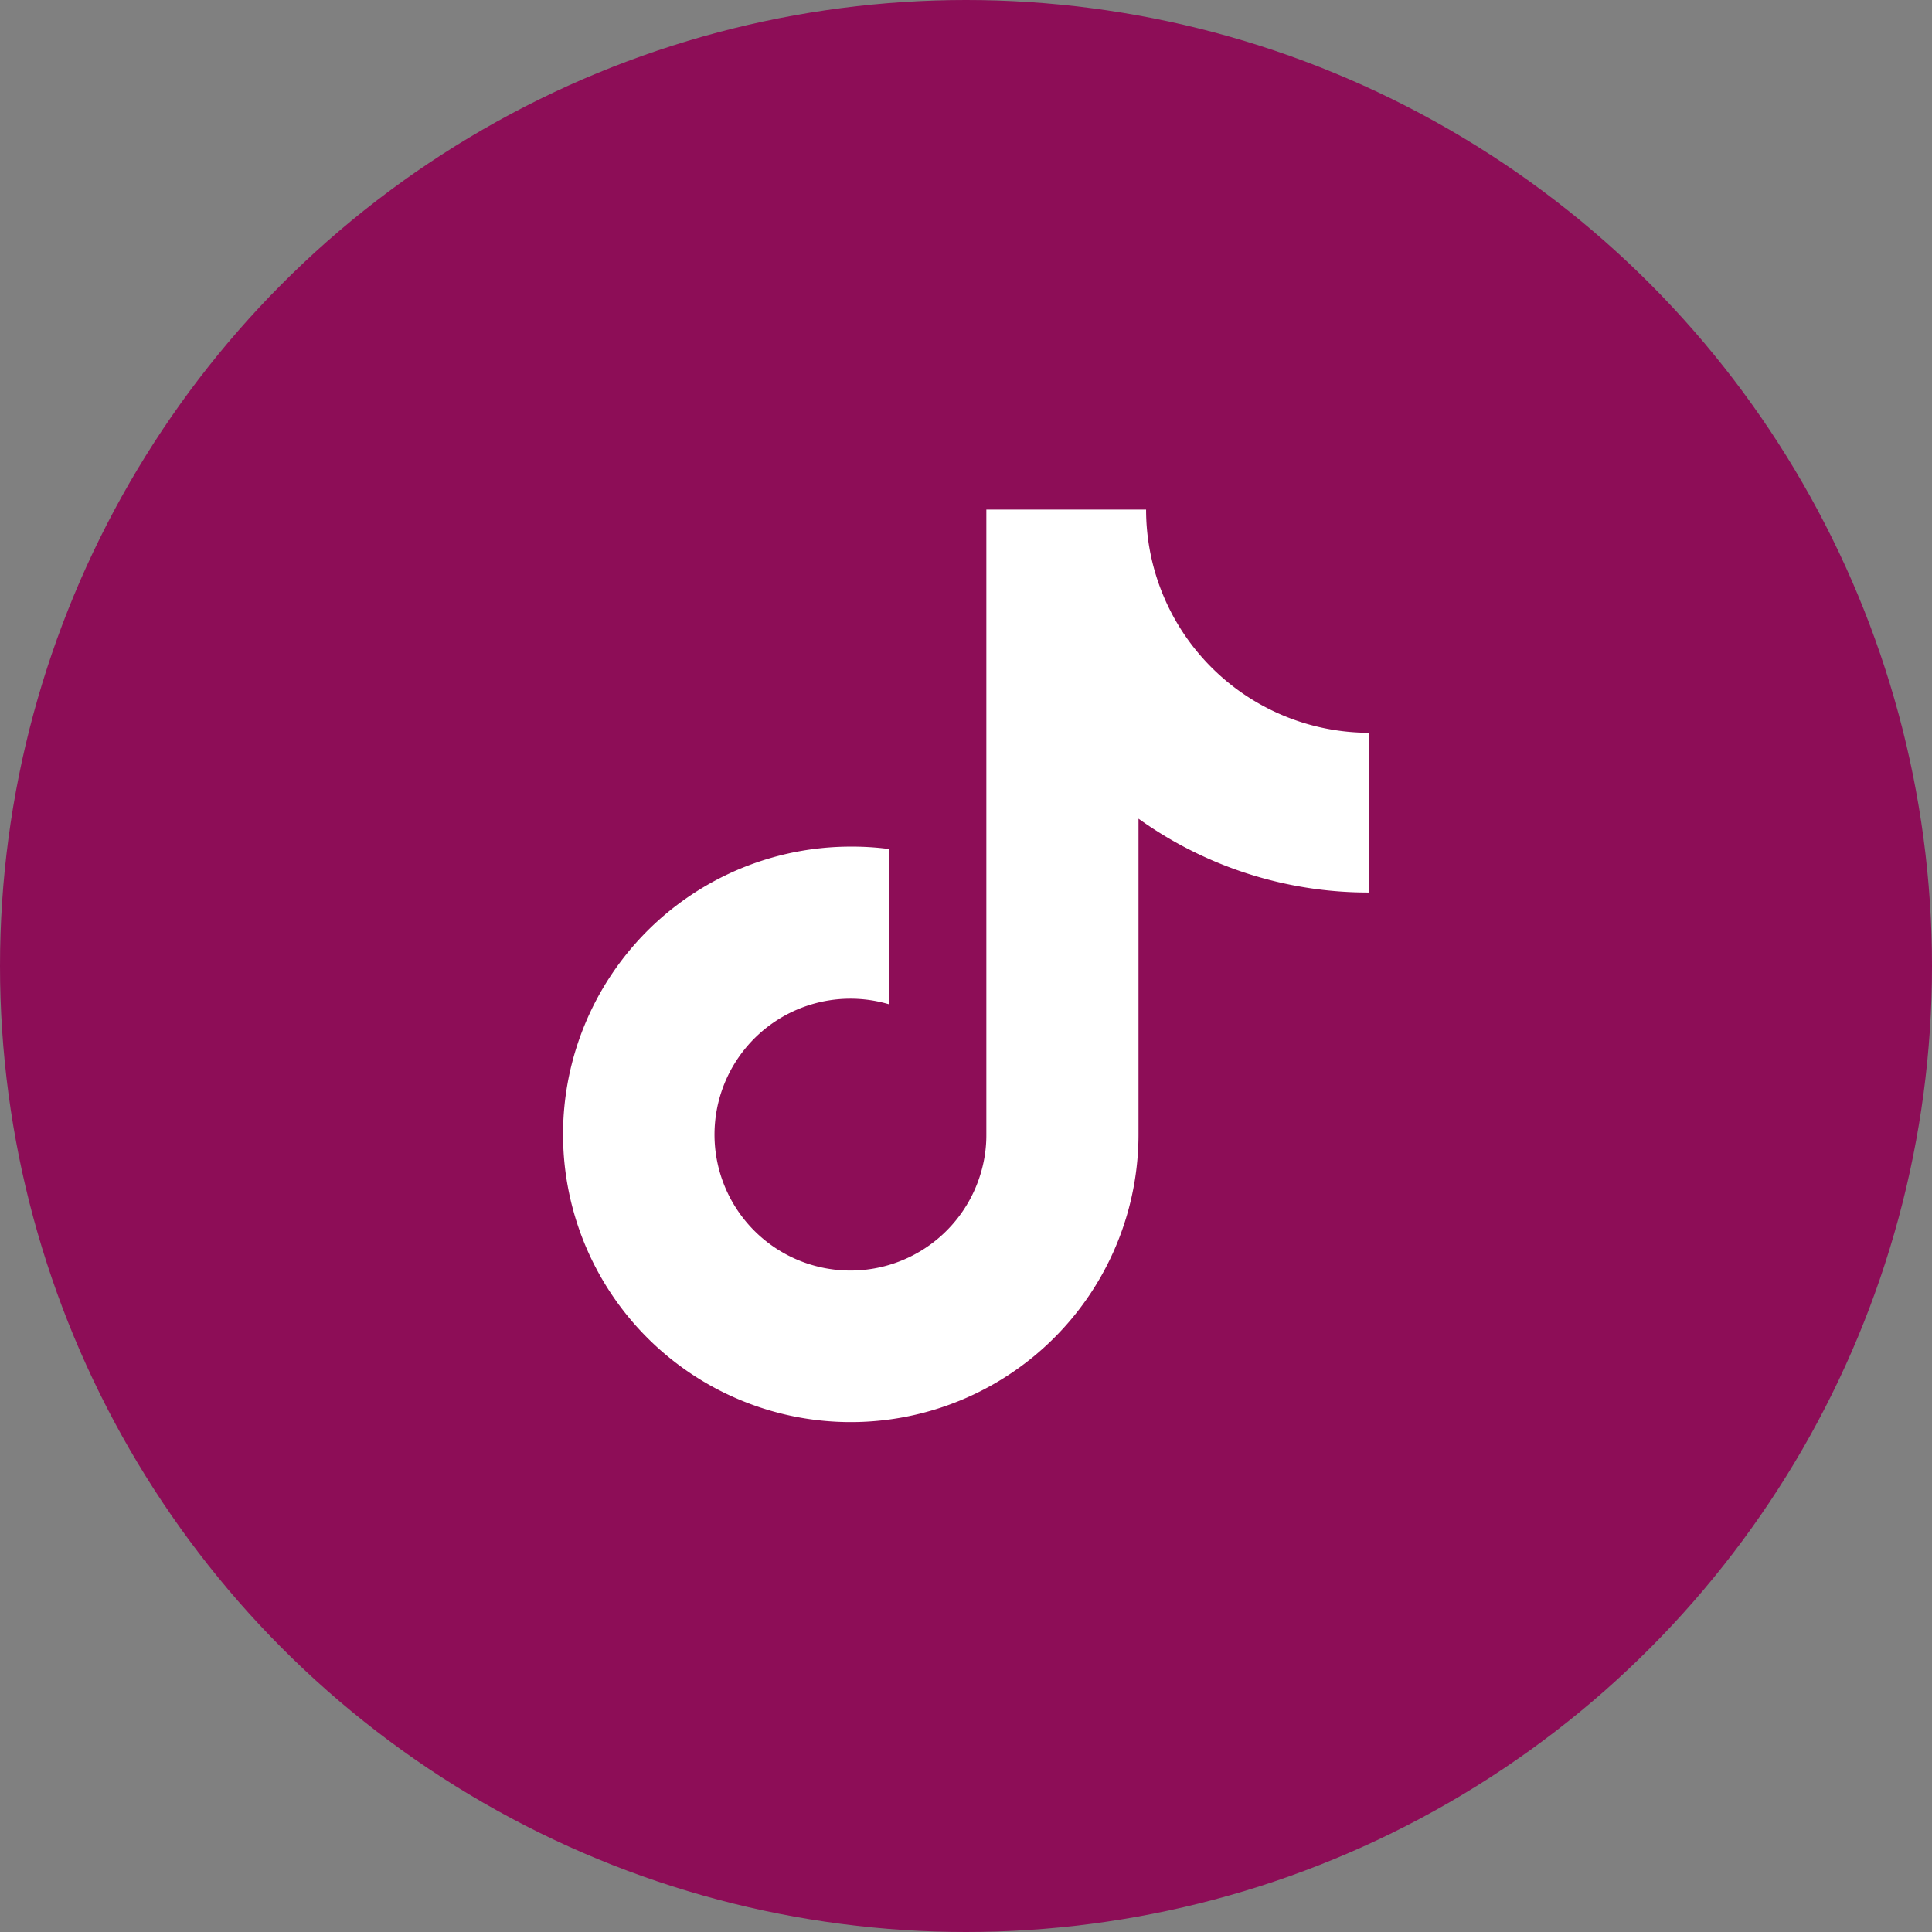 <svg xmlns="http://www.w3.org/2000/svg" viewBox="0 0 56 56"><rect x="0" y="0" width="56" height="56" fill="#808080" stroke="none"/><defs><style>.cls-1{fill:#8d0d57;}.cls-2{fill:#fff;}</style></defs><g id="Layer_2" data-name="Layer 2"><g id="Layer_1-2" data-name="Layer 1"><circle class="cls-1" cx="28" cy="28" r="28"/><path class="cls-2" d="M39.69,25.87A11.43,11.43,0,0,1,33,23.73l0,9.15a8.34,8.34,0,1,1-8.33-8.34,8.13,8.13,0,0,1,1.1.07v4.5A3.94,3.94,0,1,0,28.43,34a3.84,3.84,0,0,0,.16-1.12V14.77h4.63a6.47,6.47,0,0,0,6.47,6.47h0Z"/></g></g></svg>